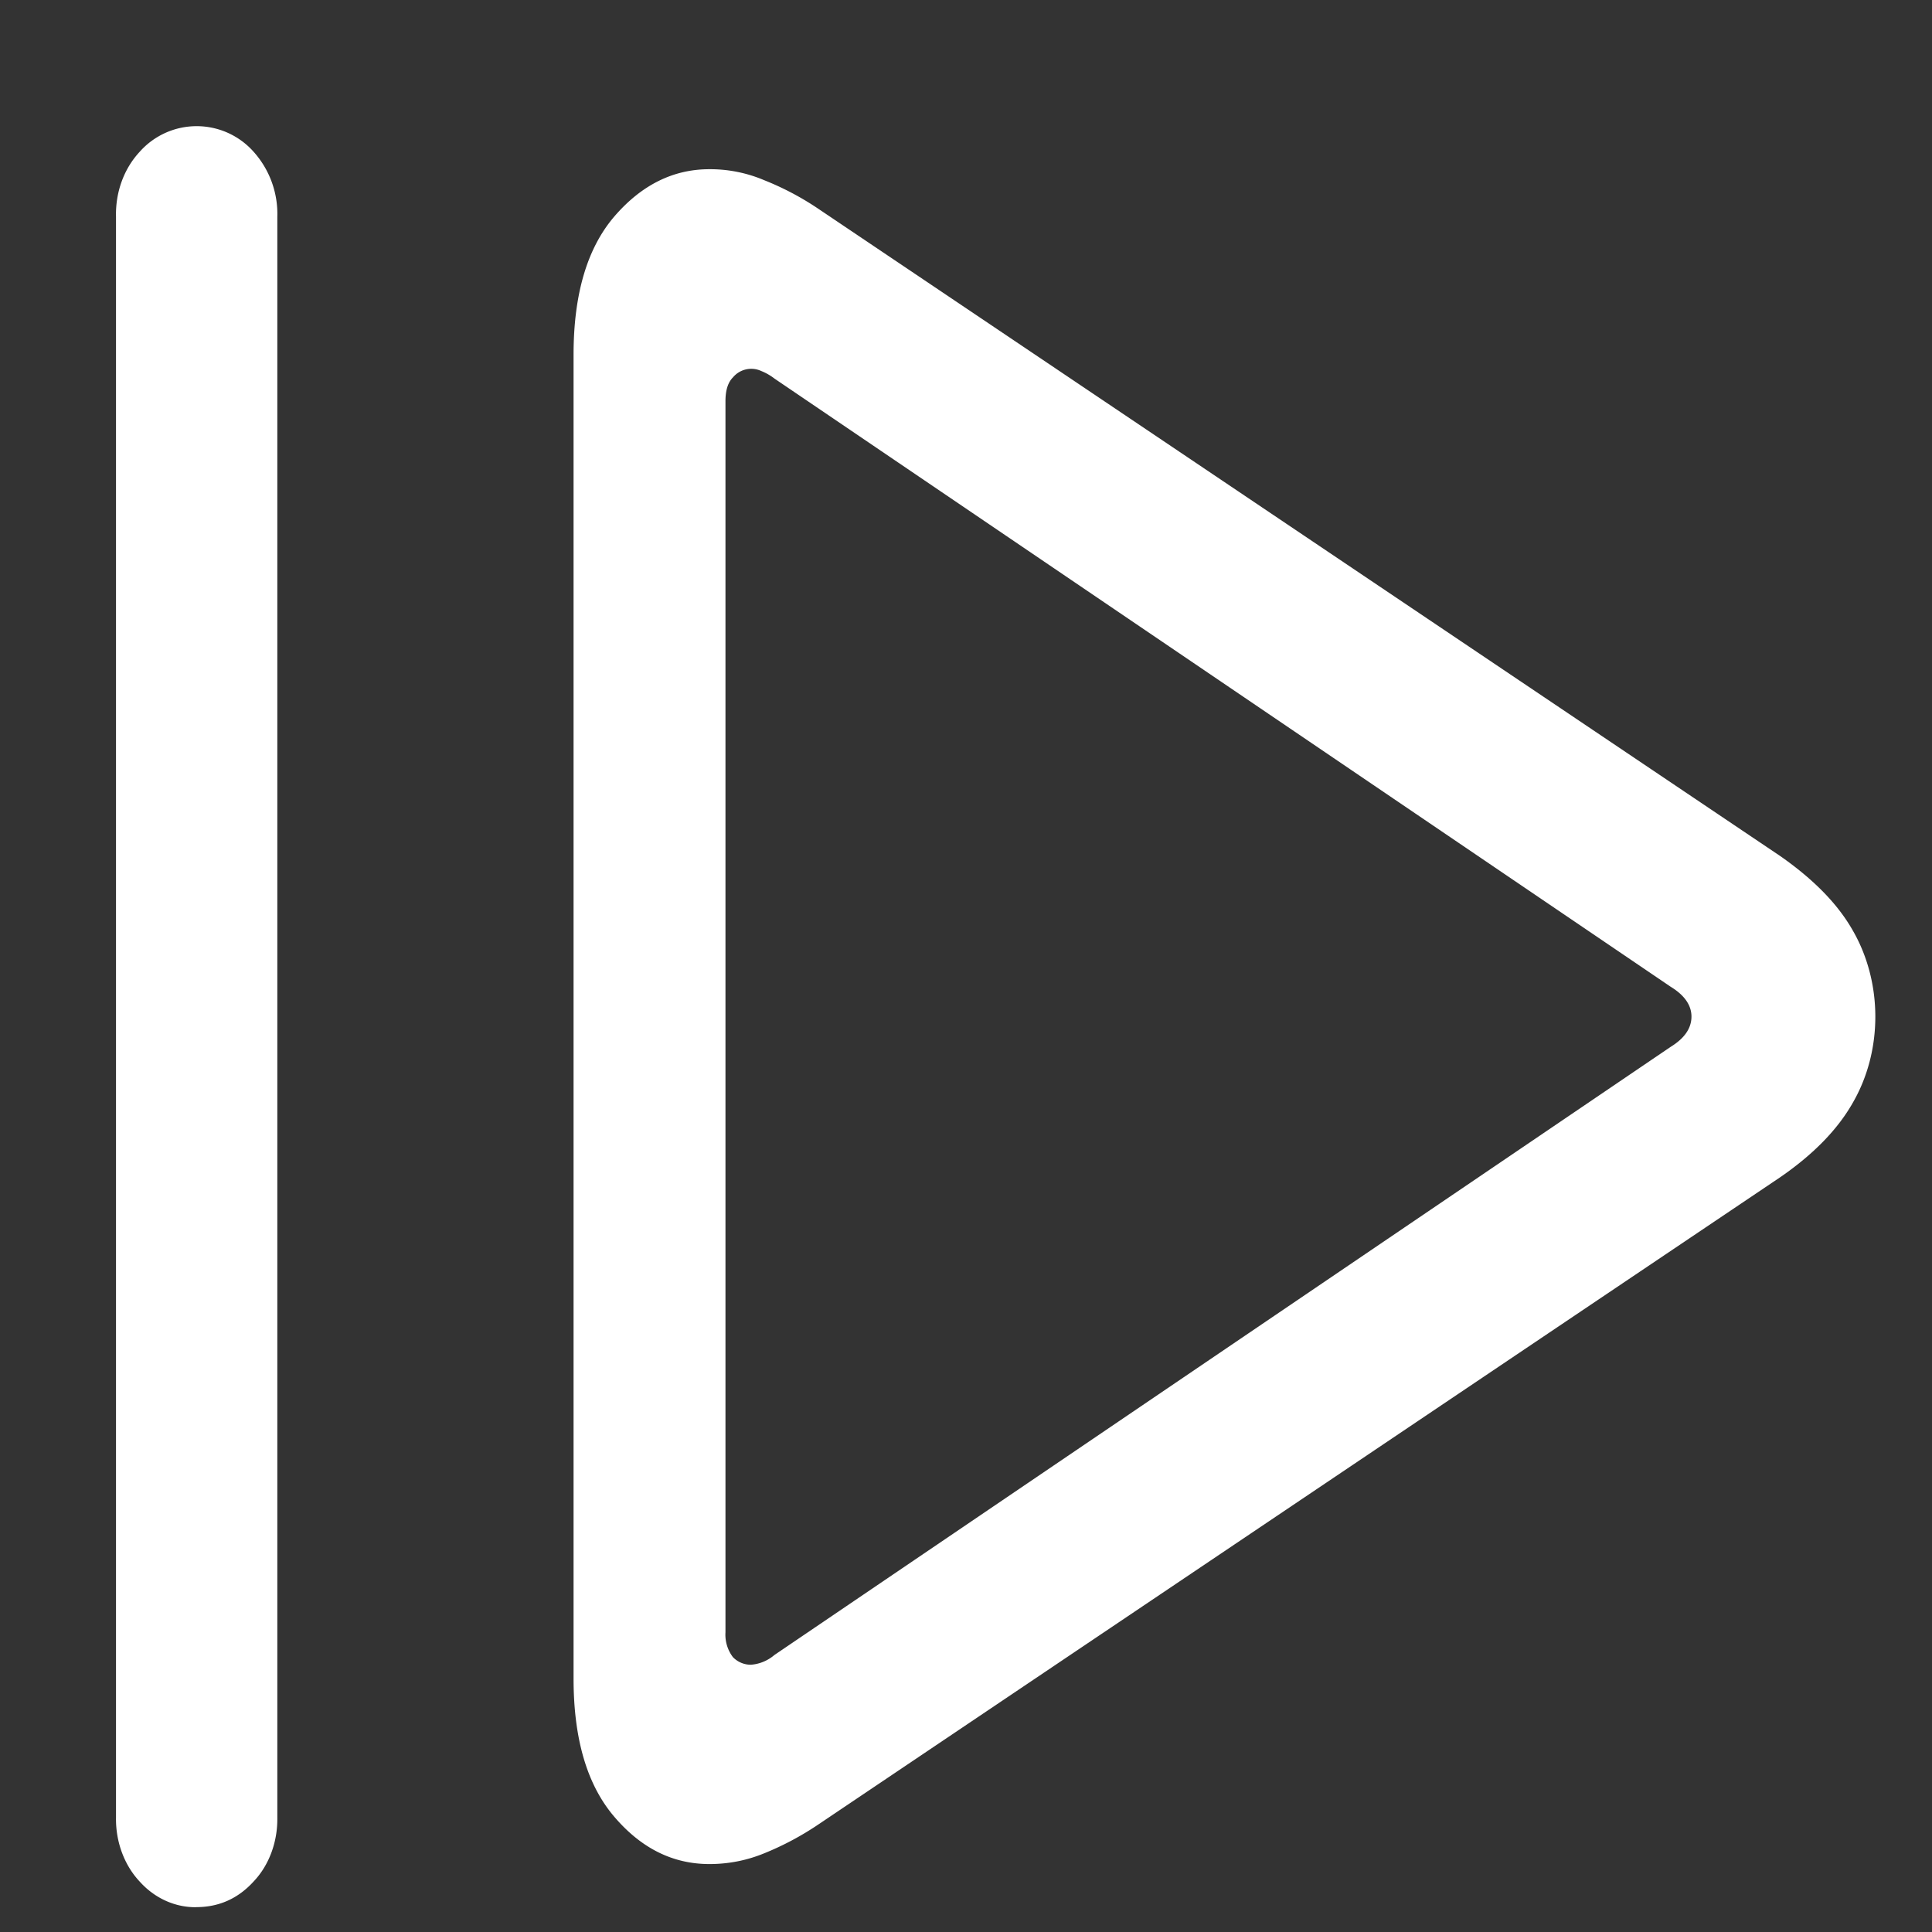 <svg xmlns="http://www.w3.org/2000/svg" width="24" height="24"><rect width="100%" height="100%" fill="#333333" stroke="none"/><path style="stroke:none;fill-rule:nonzero;fill:#fff;fill-opacity:1" d="M2.438 23.691c.28 0 .519-.105.714-.32.192-.203.297-.492.293-.789V2.692a1.156 1.156 0 0 0-.293-.805.946.946 0 0 0-1.418 0c-.195.21-.3.5-.293.804v19.891c-.004.297.102.586.293.79.188.21.442.323.704.32Zm6.374-.535c.243 0 .47-.047.68-.133a3.65 3.65 0 0 0 .68-.363l11.941-8.035c.414-.285.715-.594.903-.926.183-.316.28-.687.28-1.07 0-.379-.097-.754-.28-1.07-.188-.332-.489-.637-.903-.926L10.172 2.598a3.539 3.539 0 0 0-.68-.36 1.718 1.718 0 0 0-.68-.136c-.453 0-.847.199-1.183.59-.336.394-.504.964-.504 1.714v16.446c0 .75.168 1.32.504 1.714.336.395.73.59 1.184.59Zm.516-2.476a.31.31 0 0 1-.223-.094.462.462 0 0 1-.093-.309V4.984c0-.136.031-.234.093-.296a.296.296 0 0 1 .352-.079.686.686 0 0 1 .164.094l11.133 7.555c.172.105.258.23.258.37 0 .145-.086.27-.258.376L9.62 20.559a.507.507 0 0 1-.293.121Zm0 0"/></svg>